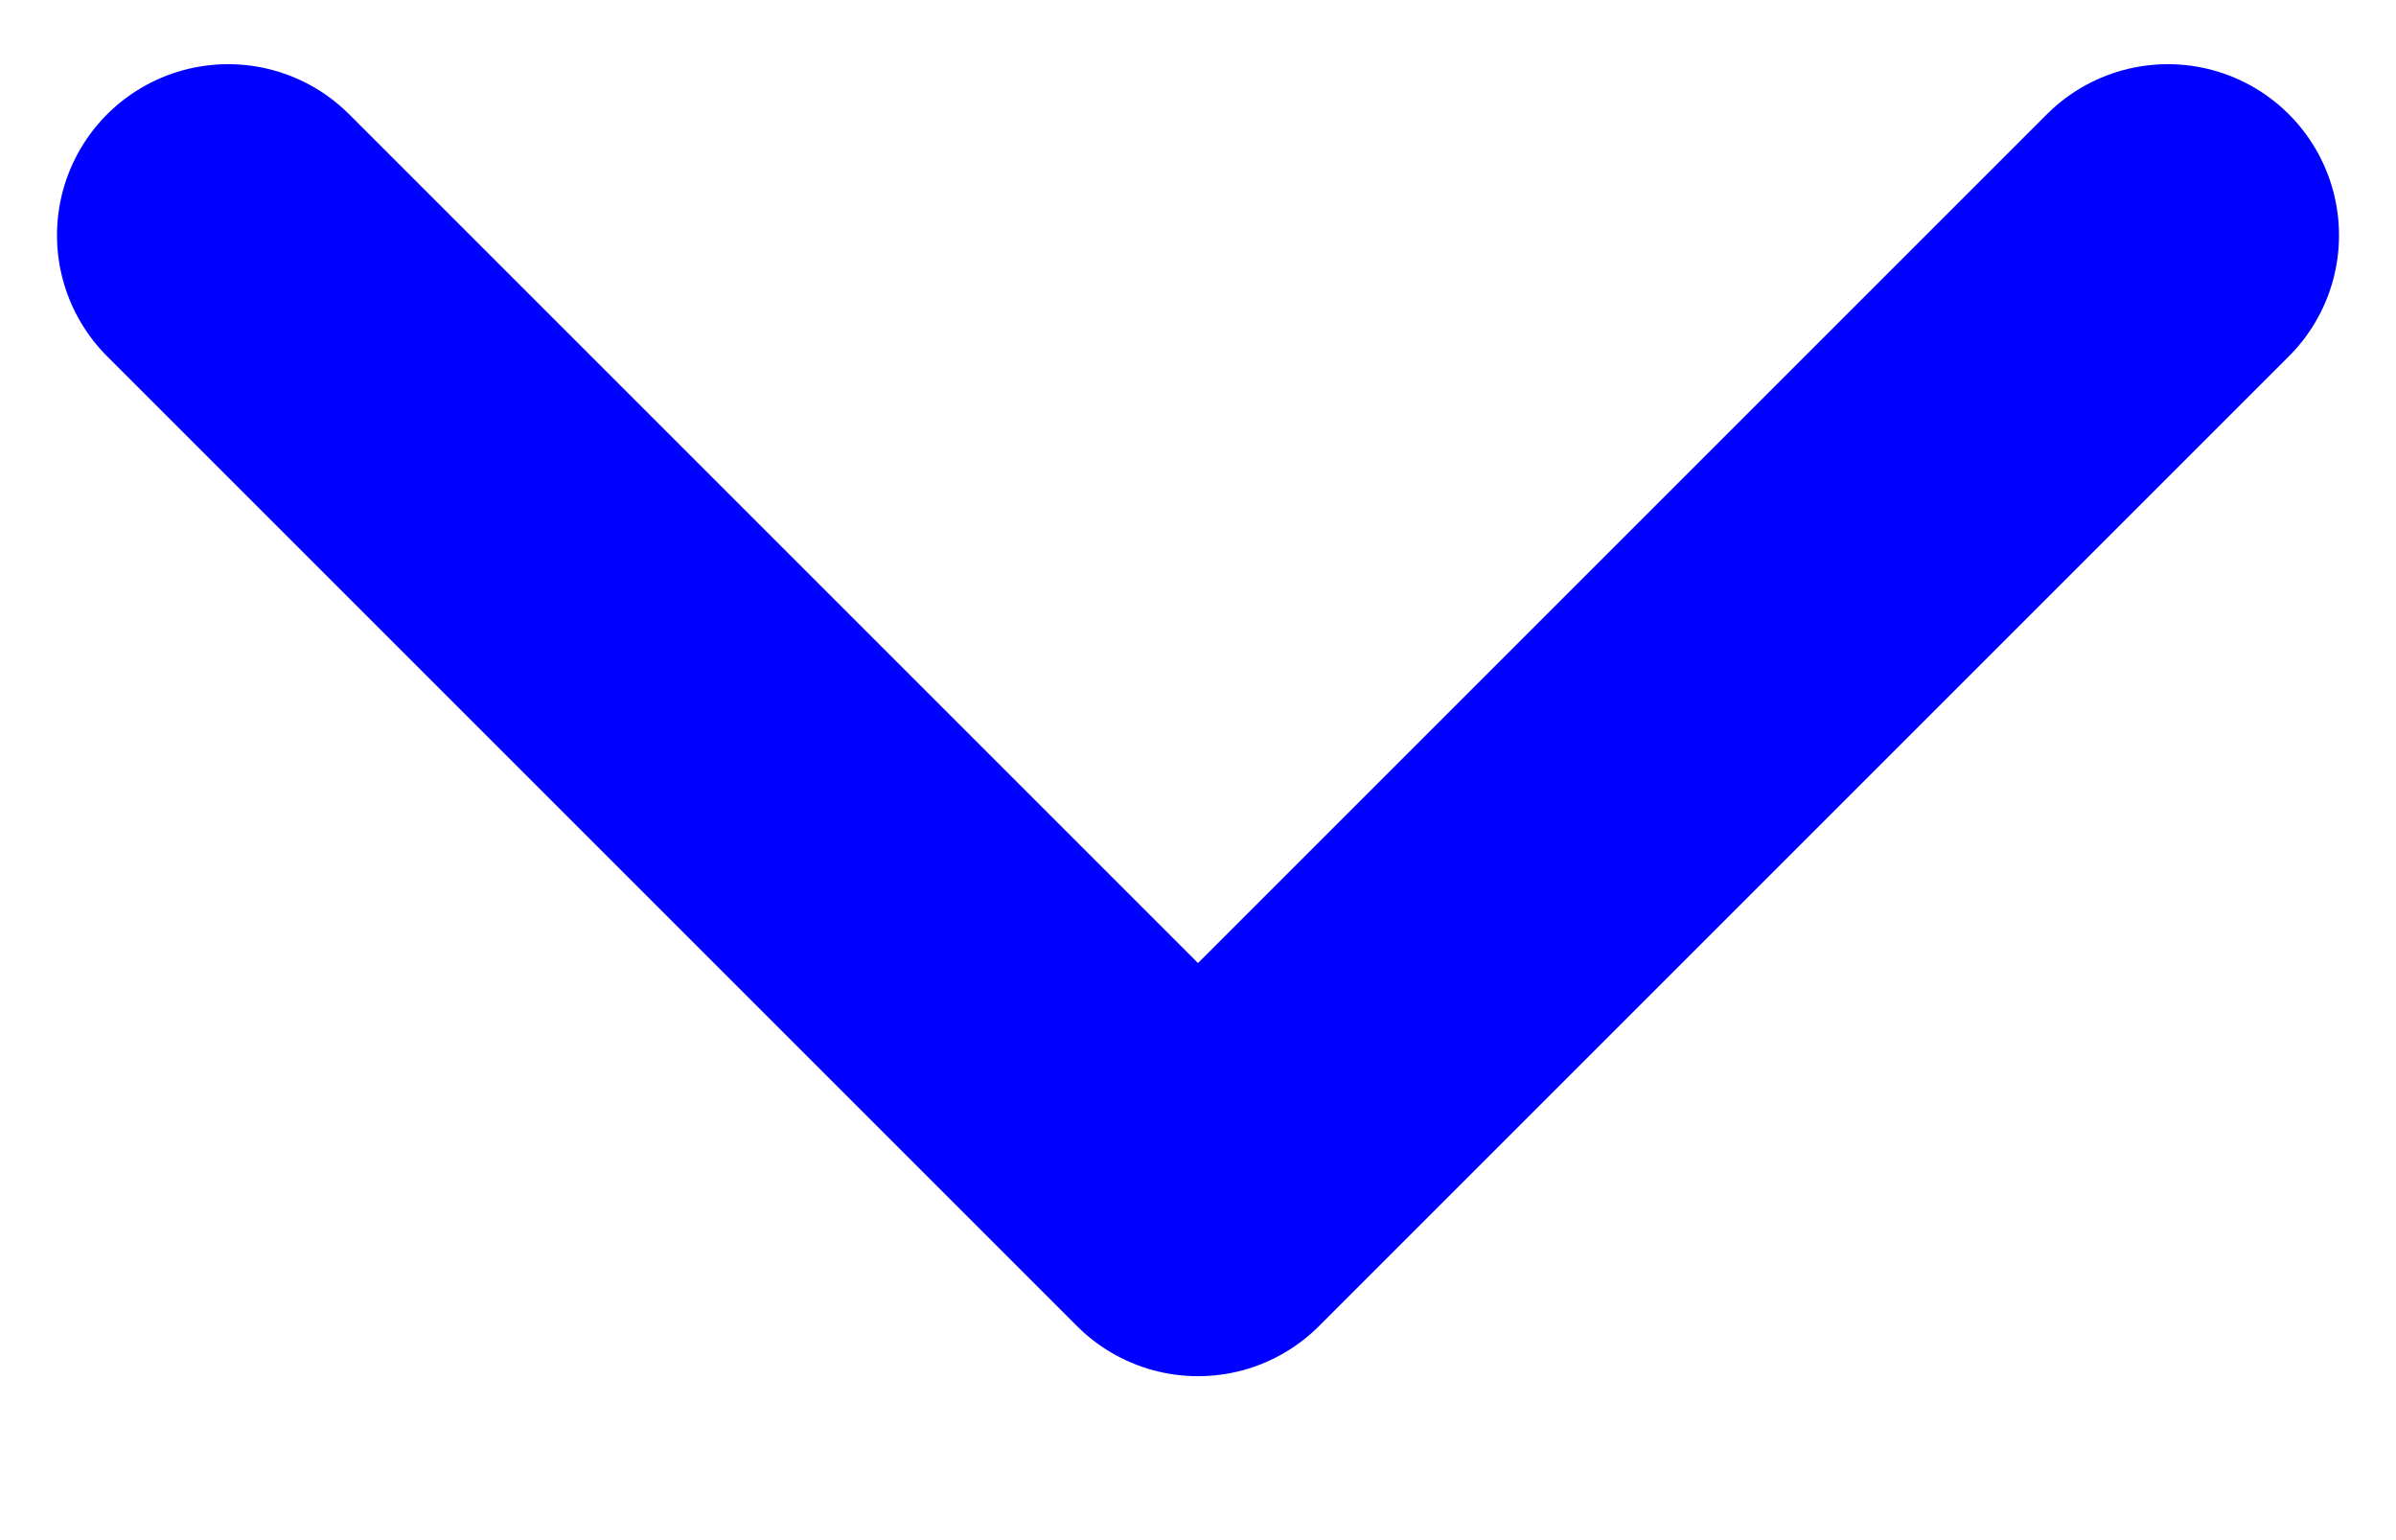 <svg width="14" height="9" viewBox="0 0 14 9" fill="none" xmlns="http://www.w3.org/2000/svg">
<path d="M1.333 1.375L7 7.042L12.667 1.375" stroke="#0000FF" stroke-width="2" stroke-linecap="round" stroke-linejoin="round"/>
</svg>
